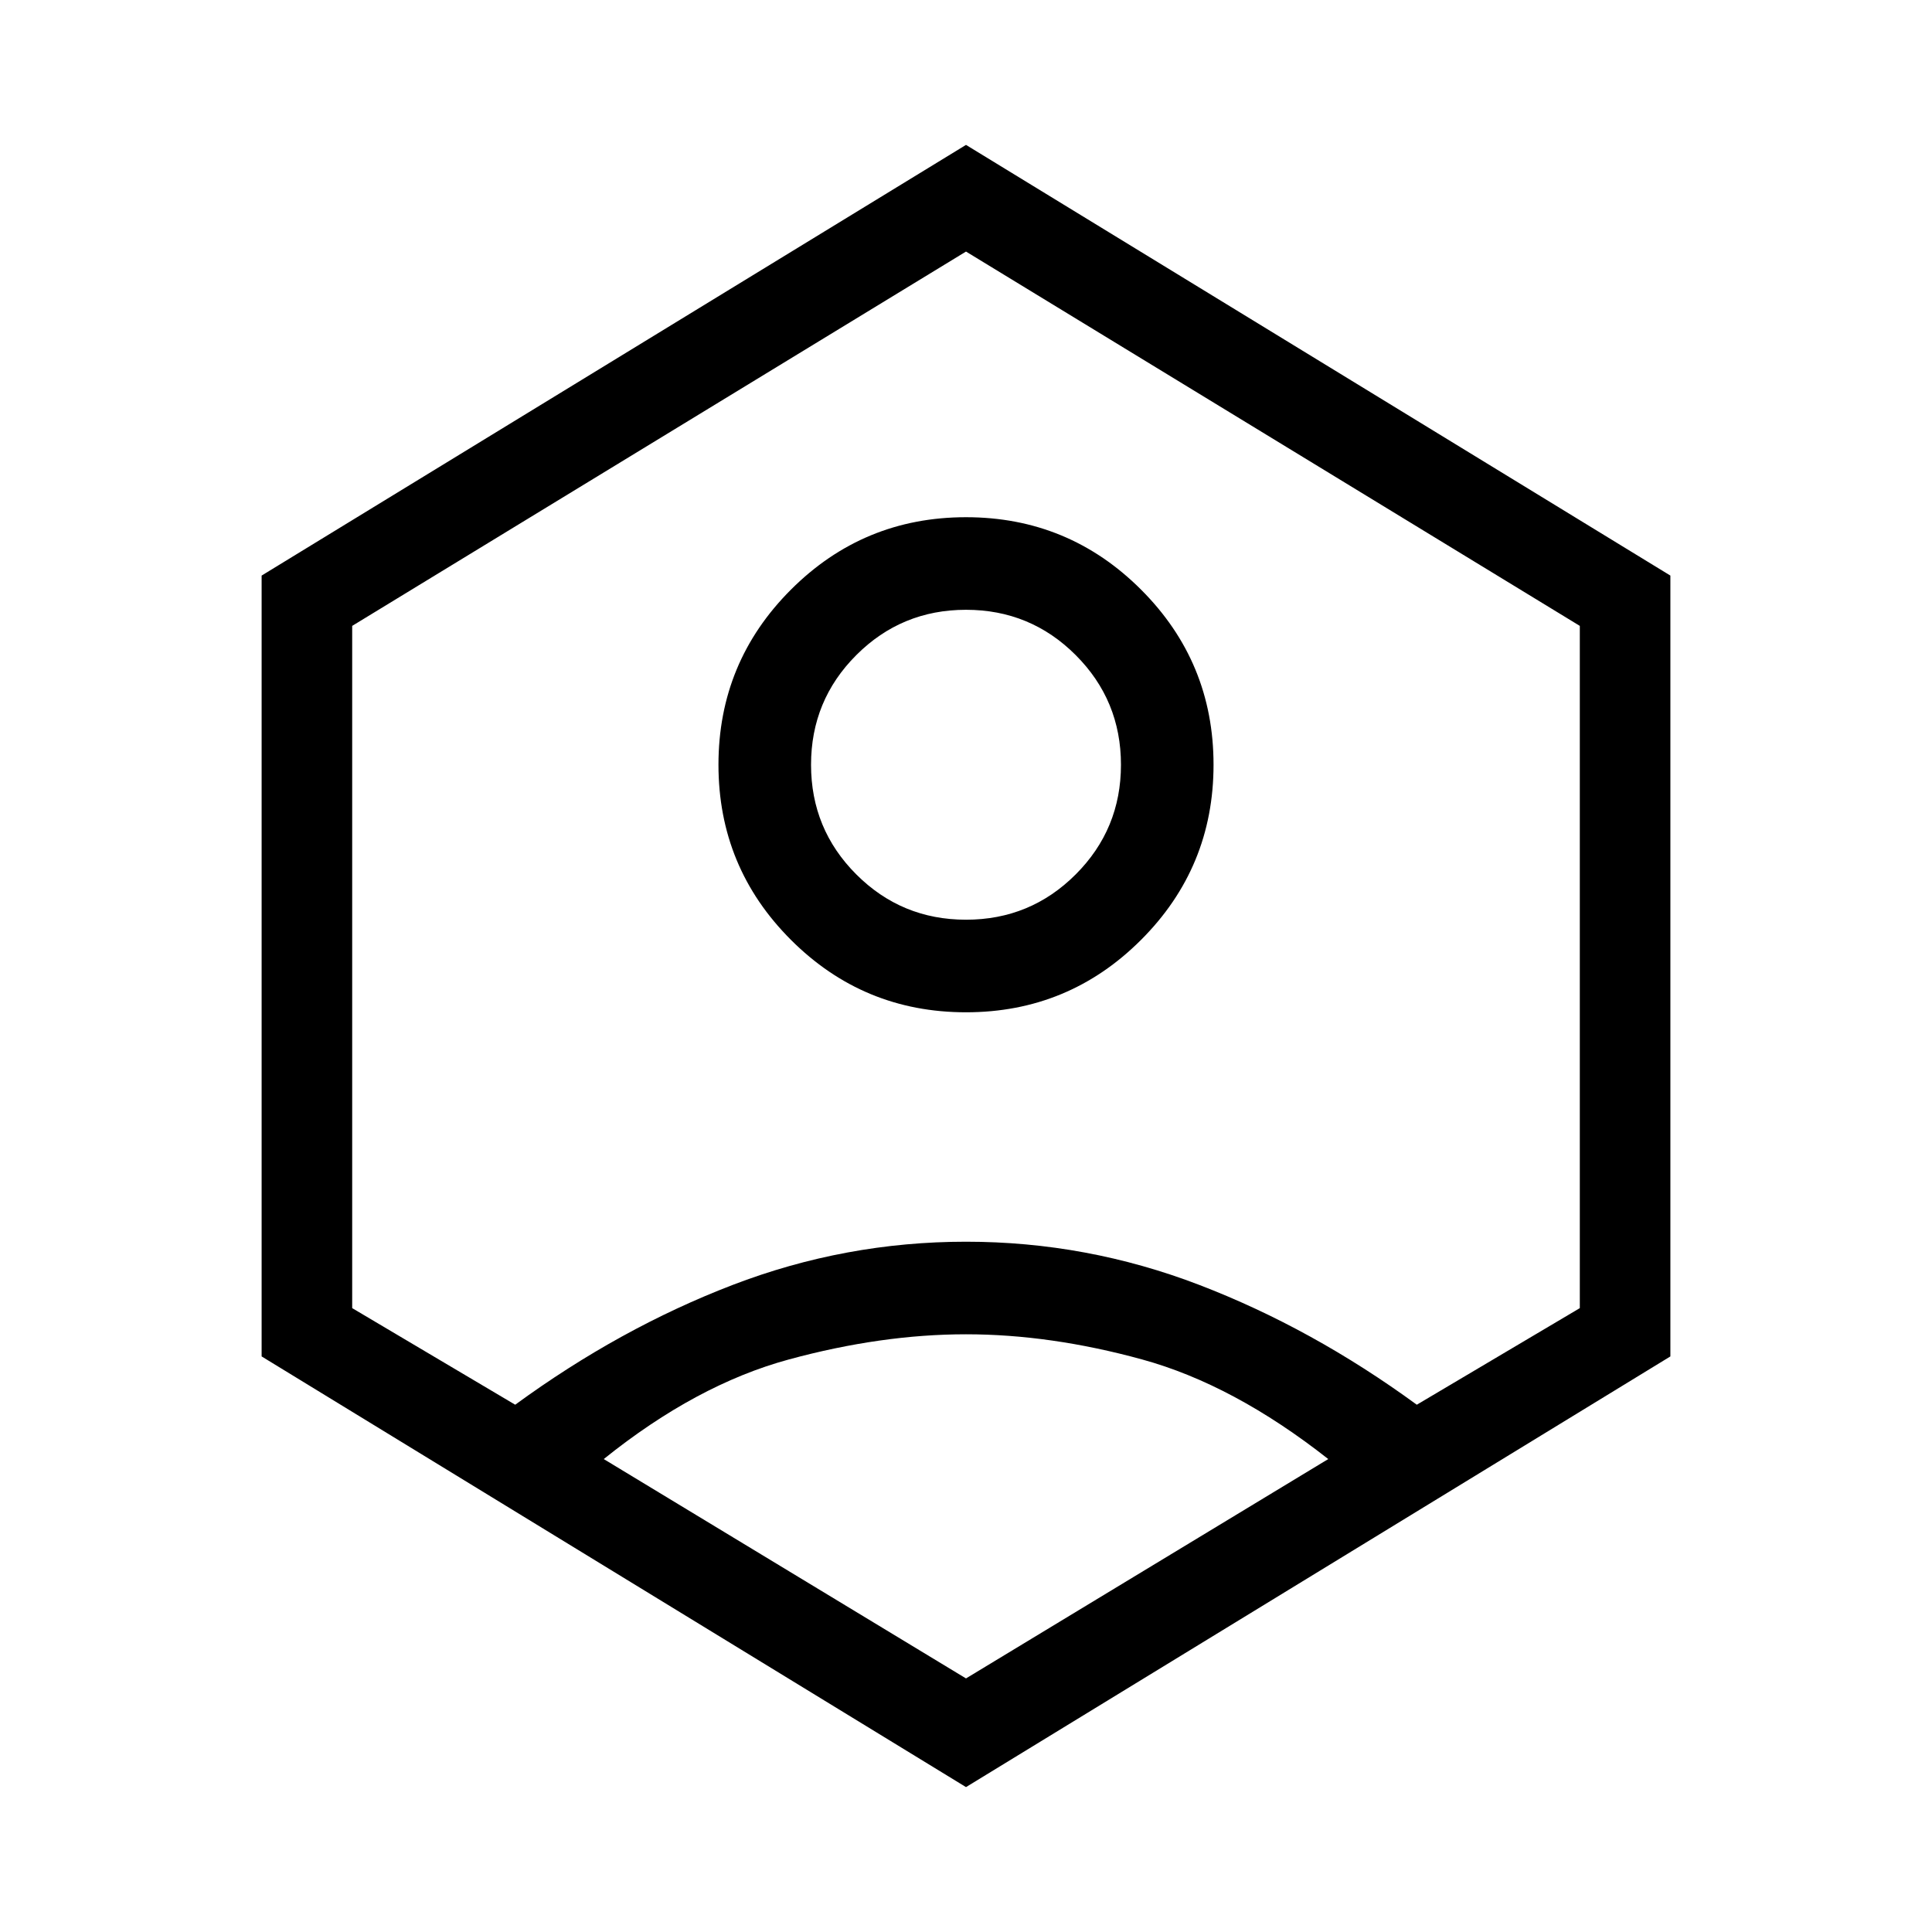 <svg xmlns="http://www.w3.org/2000/svg" width="48" height="48"><path d="M24 25.15q2.55 0 4.35-1.8 1.8-1.8 1.8-4.35t-1.8-4.35q-1.8-1.8-4.35-1.8t-4.35 1.8q-1.8 1.8-1.8 4.35t1.8 4.35q1.8 1.8 4.35 1.8zm0-2.3q-1.6 0-2.725-1.125T20.15 19q0-1.6 1.125-2.725T24 15.15q1.6 0 2.725 1.125T27.85 19q0 1.6-1.125 2.725T24 22.85zm0 21.55L6.5 33.7V14.3L24 3.6l17.5 10.7v19.4zm0-2.7 9-5.45q-2.35-1.85-4.625-2.475T24 33.15q-2.1 0-4.4.625-2.3.625-4.6 2.475zm-11.2-6.8q2.6-1.9 5.4-2.975Q21 30.85 24 30.85t5.8 1.075Q32.6 33 35.2 34.9l4.05-2.4V15.55L24 6.25l-15.25 9.3V32.5zM24 20.6z"/></svg>